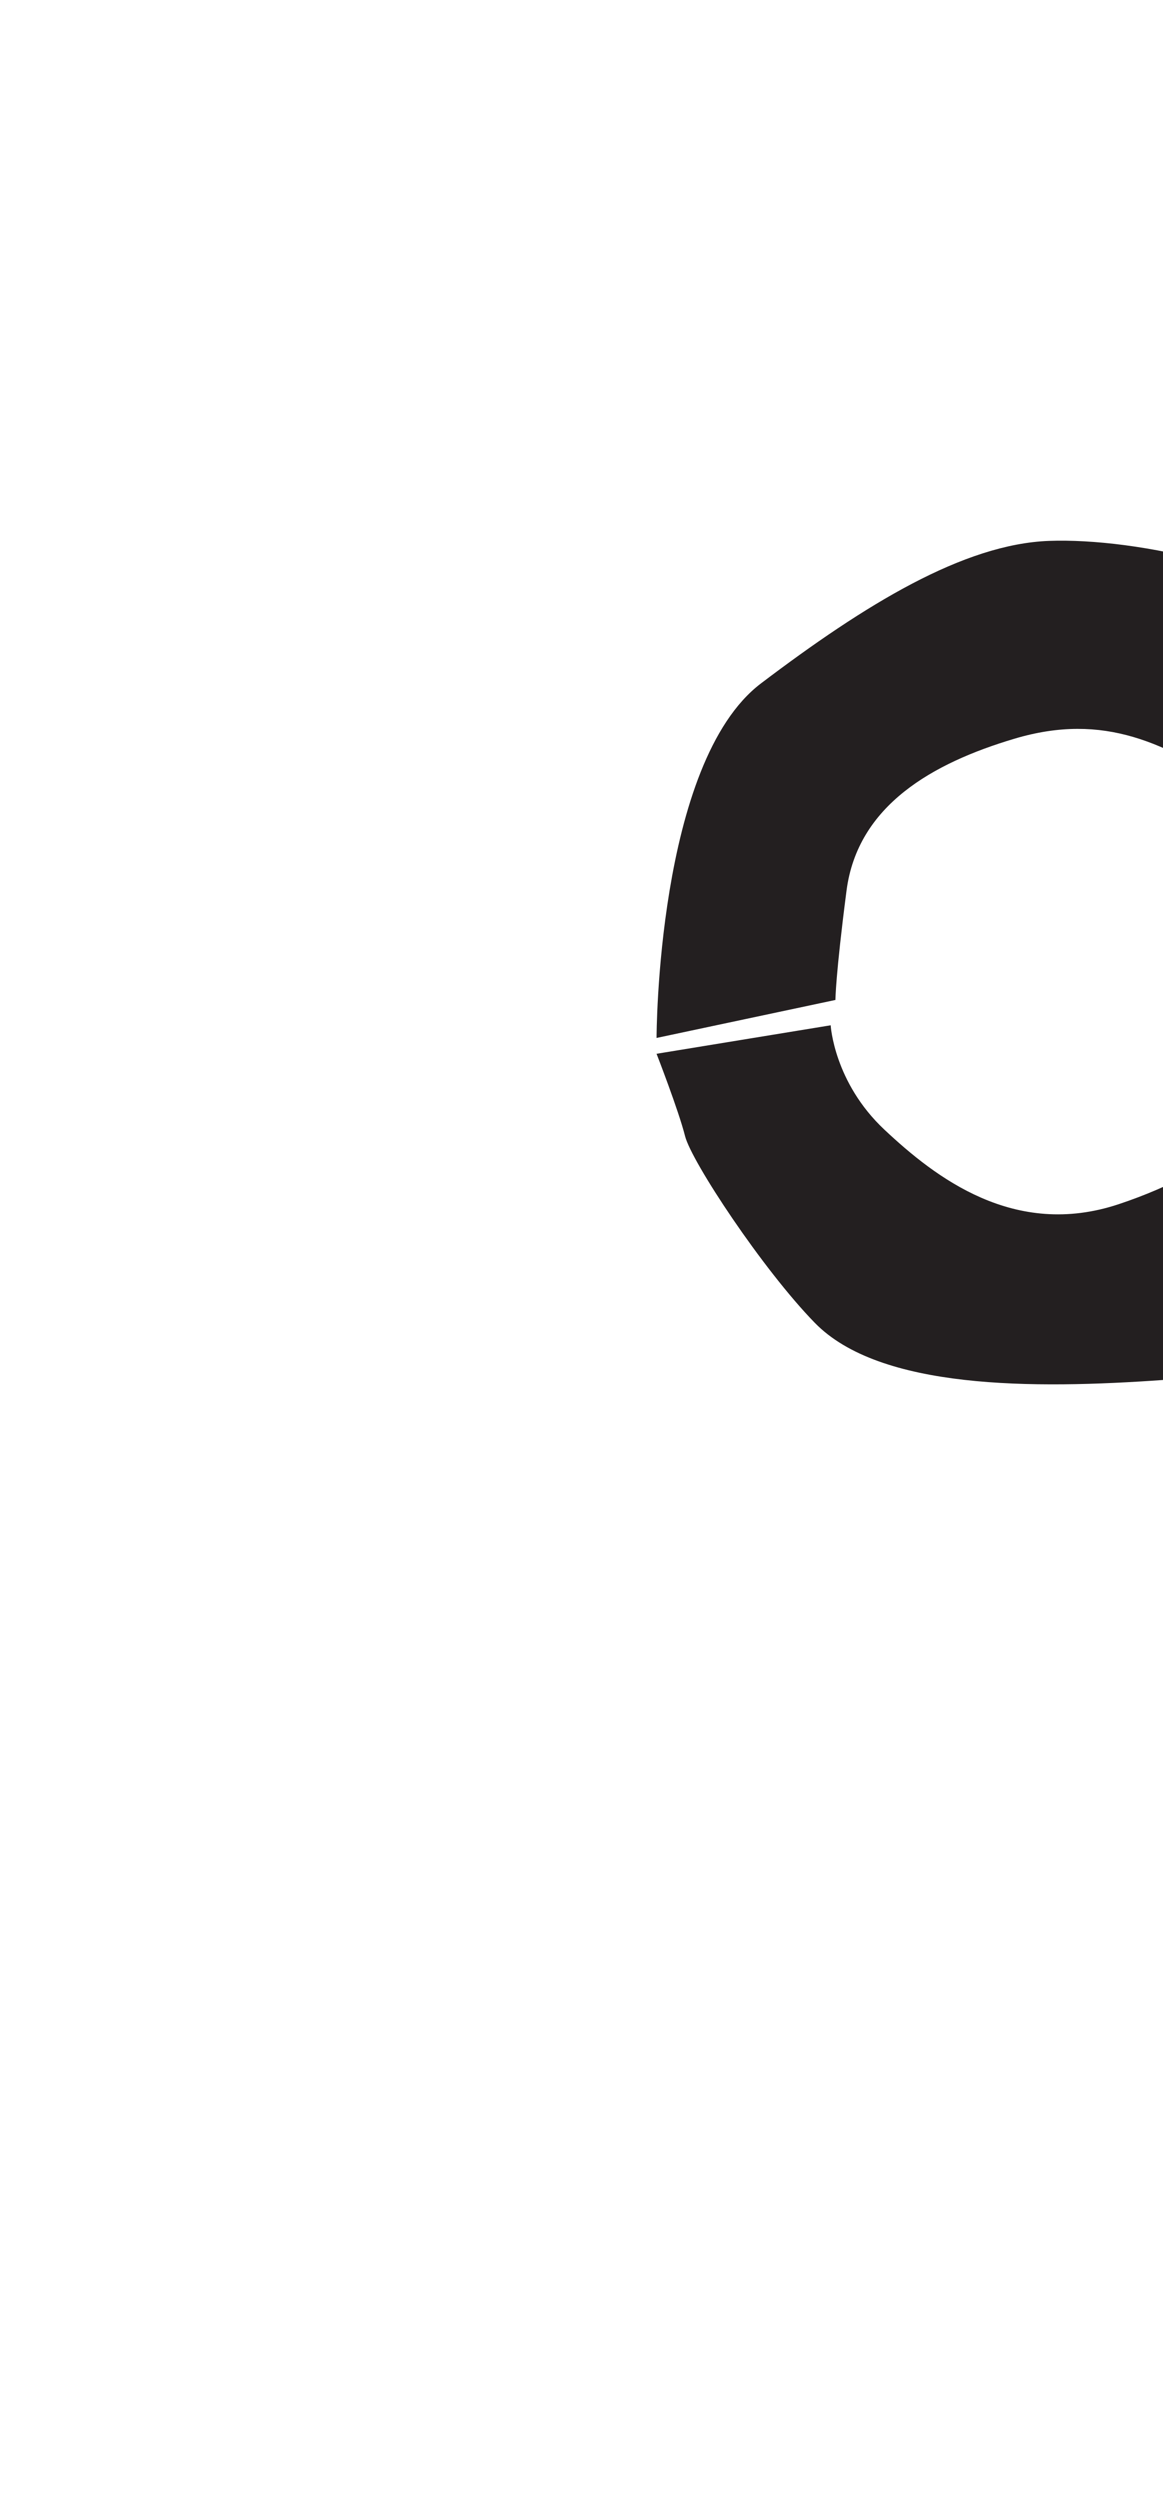 <?xml version="1.0" encoding="utf-8"?>
<!-- Generator: Adobe Illustrator 16.0.0, SVG Export Plug-In . SVG Version: 6.00 Build 0)  -->
<!DOCTYPE svg PUBLIC "-//W3C//DTD SVG 1.1//EN" "http://www.w3.org/Graphics/SVG/1.1/DTD/svg11.dtd">
<svg version="1.1" id="Layer_1" xmlns="http://www.w3.org/2000/svg" xmlns:xlink="http://www.w3.org/1999/xlink" x="0px" y="0px"
	 width="249.105px" height="535.475px" viewBox="0 0 249.105 535.475" enable-background="new 0 0 249.105 535.475"
	 xml:space="preserve">
<path fill="#231F20" d="M140.629,222.319c0,0,0-58.996,22.379-75.95c22.377-16.954,43.398-29.837,61.709-30.517
	c18.309-0.68,52.895,6.104,67.137,22.379c14.24,16.275,25.766,49.502,26.445,64.422s-4.066,39.332-9.492,48.148
	c-5.426,8.814-30.855,42.721-59.338,44.754c-28.482,2.035-61.031,2.035-74.934-12.205c-11.18-11.453-26.445-34.586-27.803-40.01
	s-6.104-17.63-6.104-17.63l37.297-6.104c0,0,0.68,12.206,11.529,22.378c10.848,10.174,27.803,23.395,50.182,15.934
	c22.379-7.459,40.012-21.359,40.688-39.668c0.68-18.311,0.676-38.654-14.92-48.826s-28.818-16.955-48.146-11.191
	c-17.436,5.199-33.568,14.242-35.941,32.552c-2.373,18.309-2.373,23.396-2.373,23.396L140.629,222.319z"/>
</svg>
